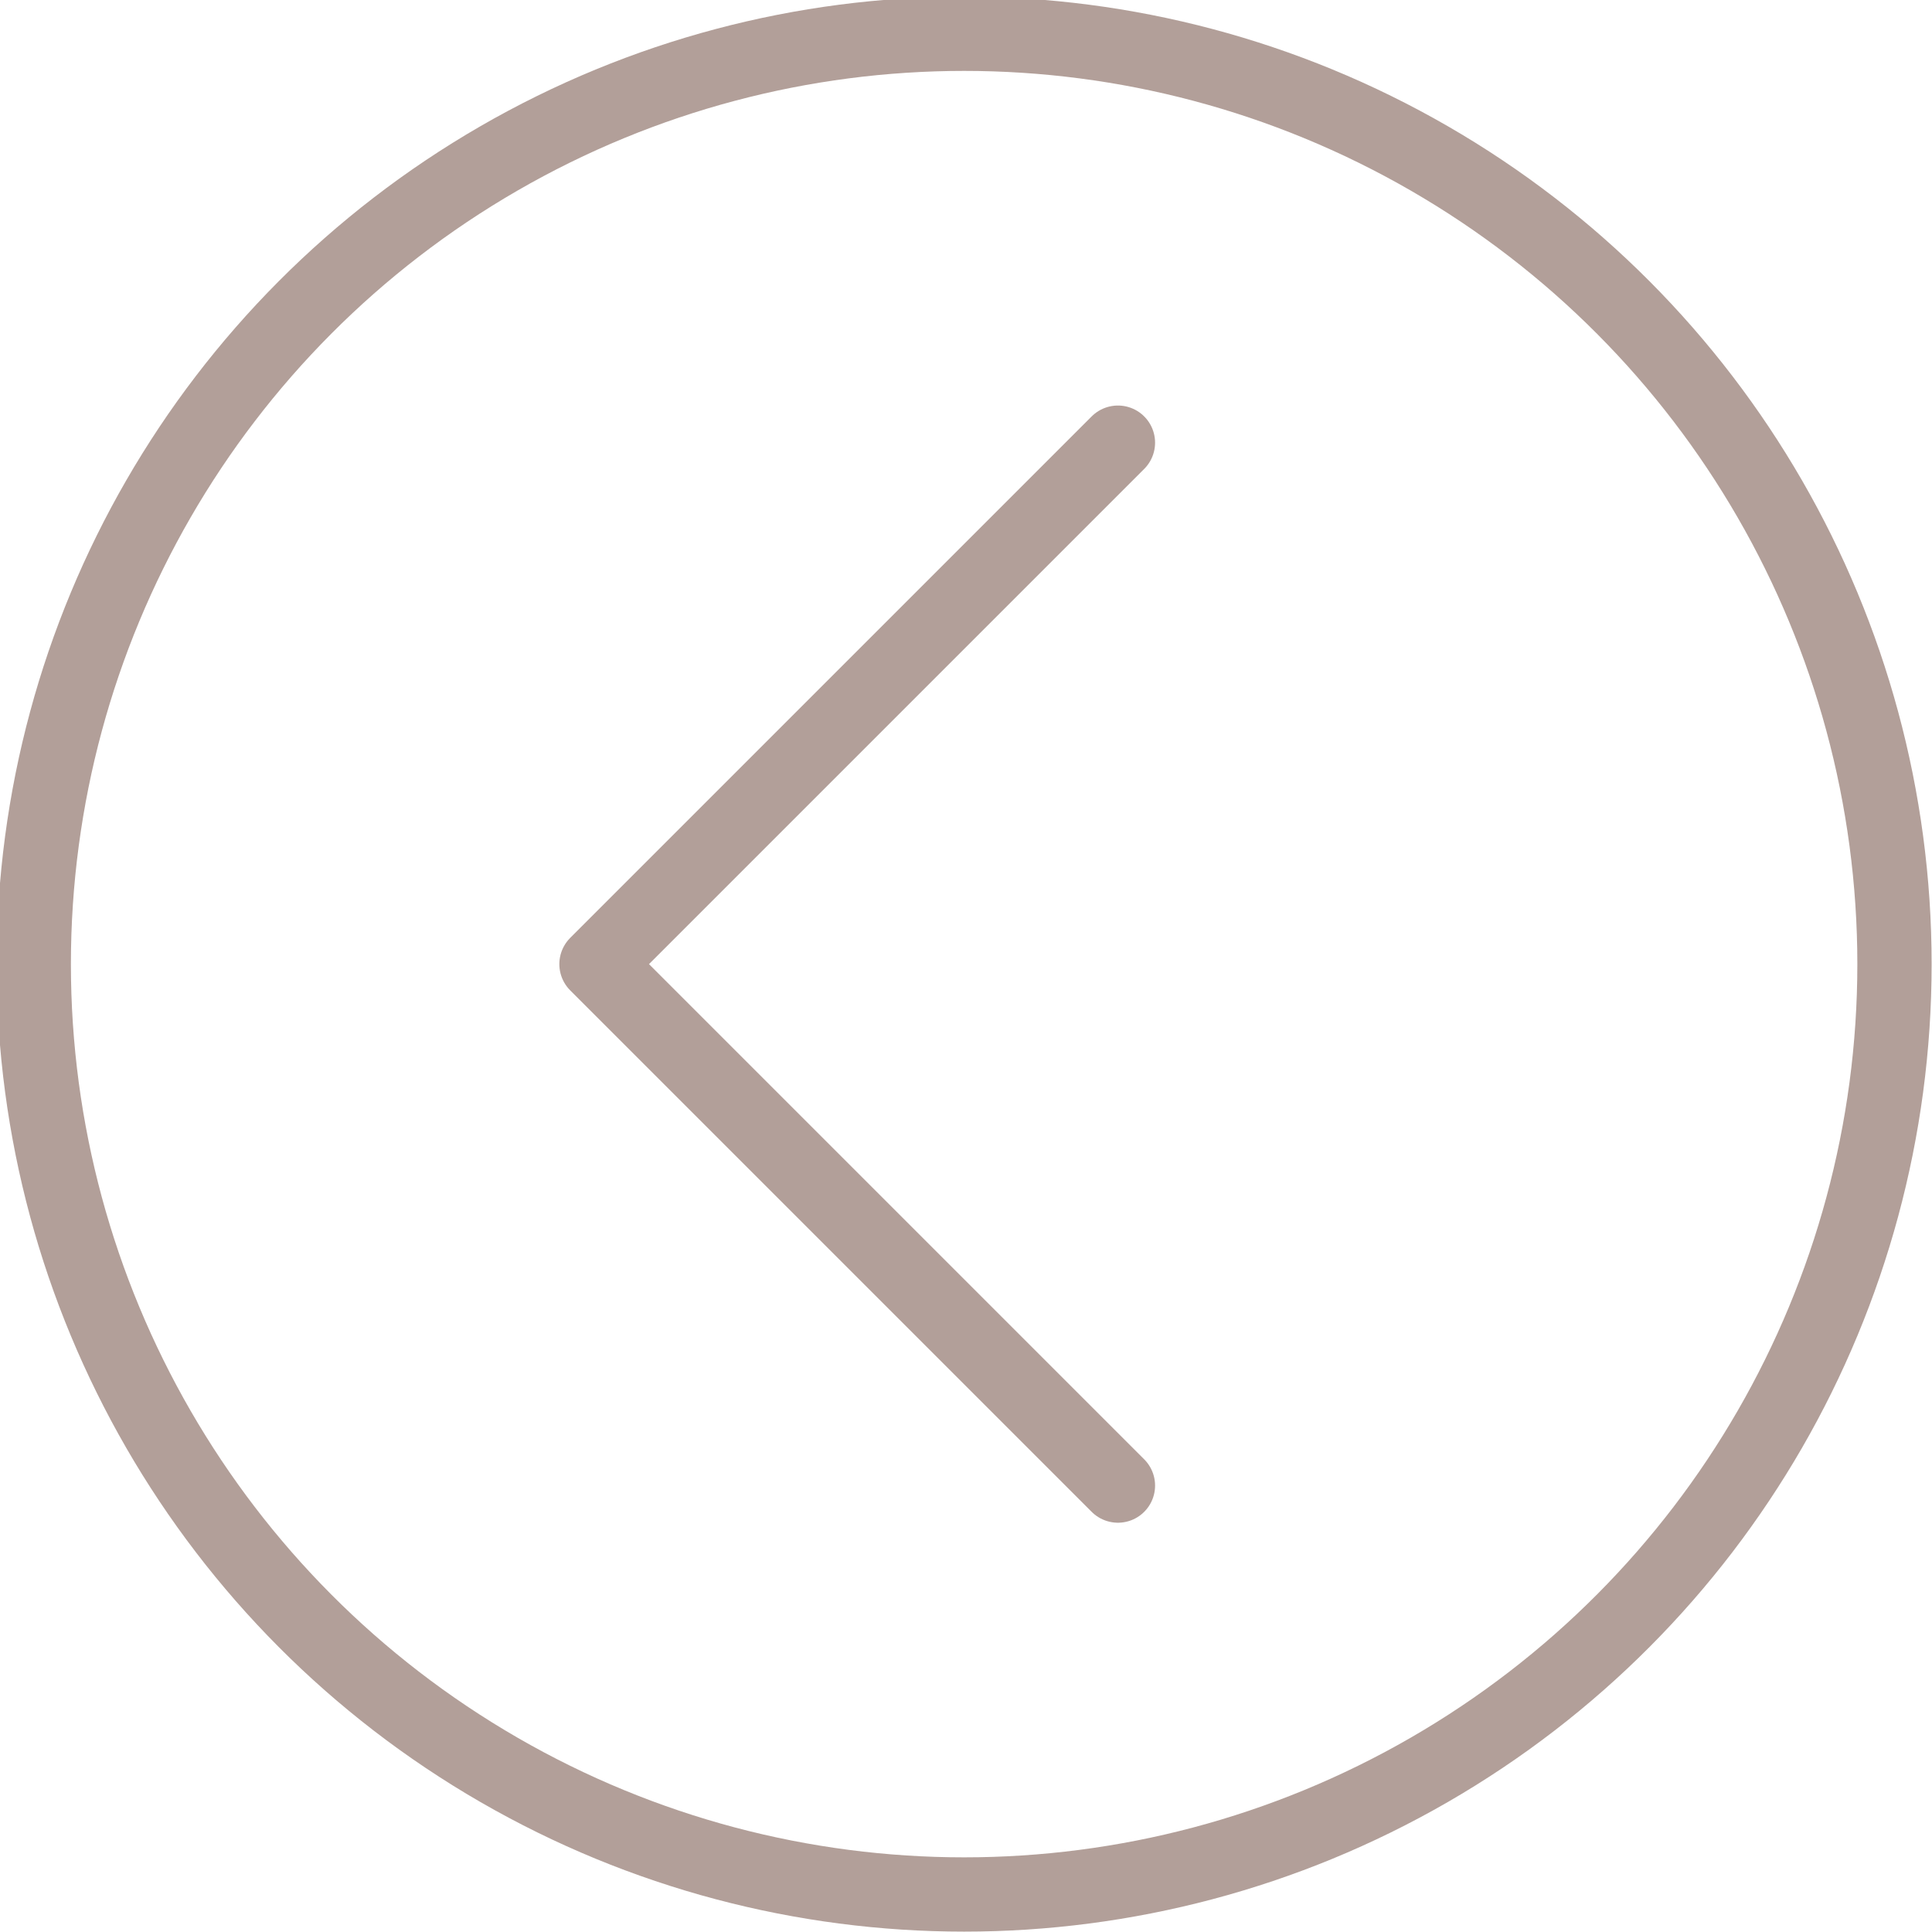 <?xml version="1.0" encoding="utf-8"?>
<!-- Generator: Adobe Illustrator 21.0.0, SVG Export Plug-In . SVG Version: 6.00 Build 0)  -->
<svg version="1.1" id="Layer_1" xmlns="http://www.w3.org/2000/svg" xmlns:xlink="http://www.w3.org/1999/xlink" x="0px" y="0px"
	 viewBox="0 0 51.5 51.5" style="enable-background:new 0 0 51.5 51.5;" xml:space="preserve">
<style type="text/css">
	.st0{opacity:0.4;fill:none;stroke:#401000;stroke-width:1.98;stroke-miterlimit:10;}
	.st1{opacity:0.4;fill:none;stroke:#401000;stroke-width:1.98;stroke-linecap:round;stroke-linejoin:round;}
</style>
<title>previous-button</title>
<circle class="st0" cx="25.7" cy="25.7" r="24.8"/>
<path class="st1" d="M29.8,39.6L15.9,25.7l13.9-13.9"/>
</svg>
